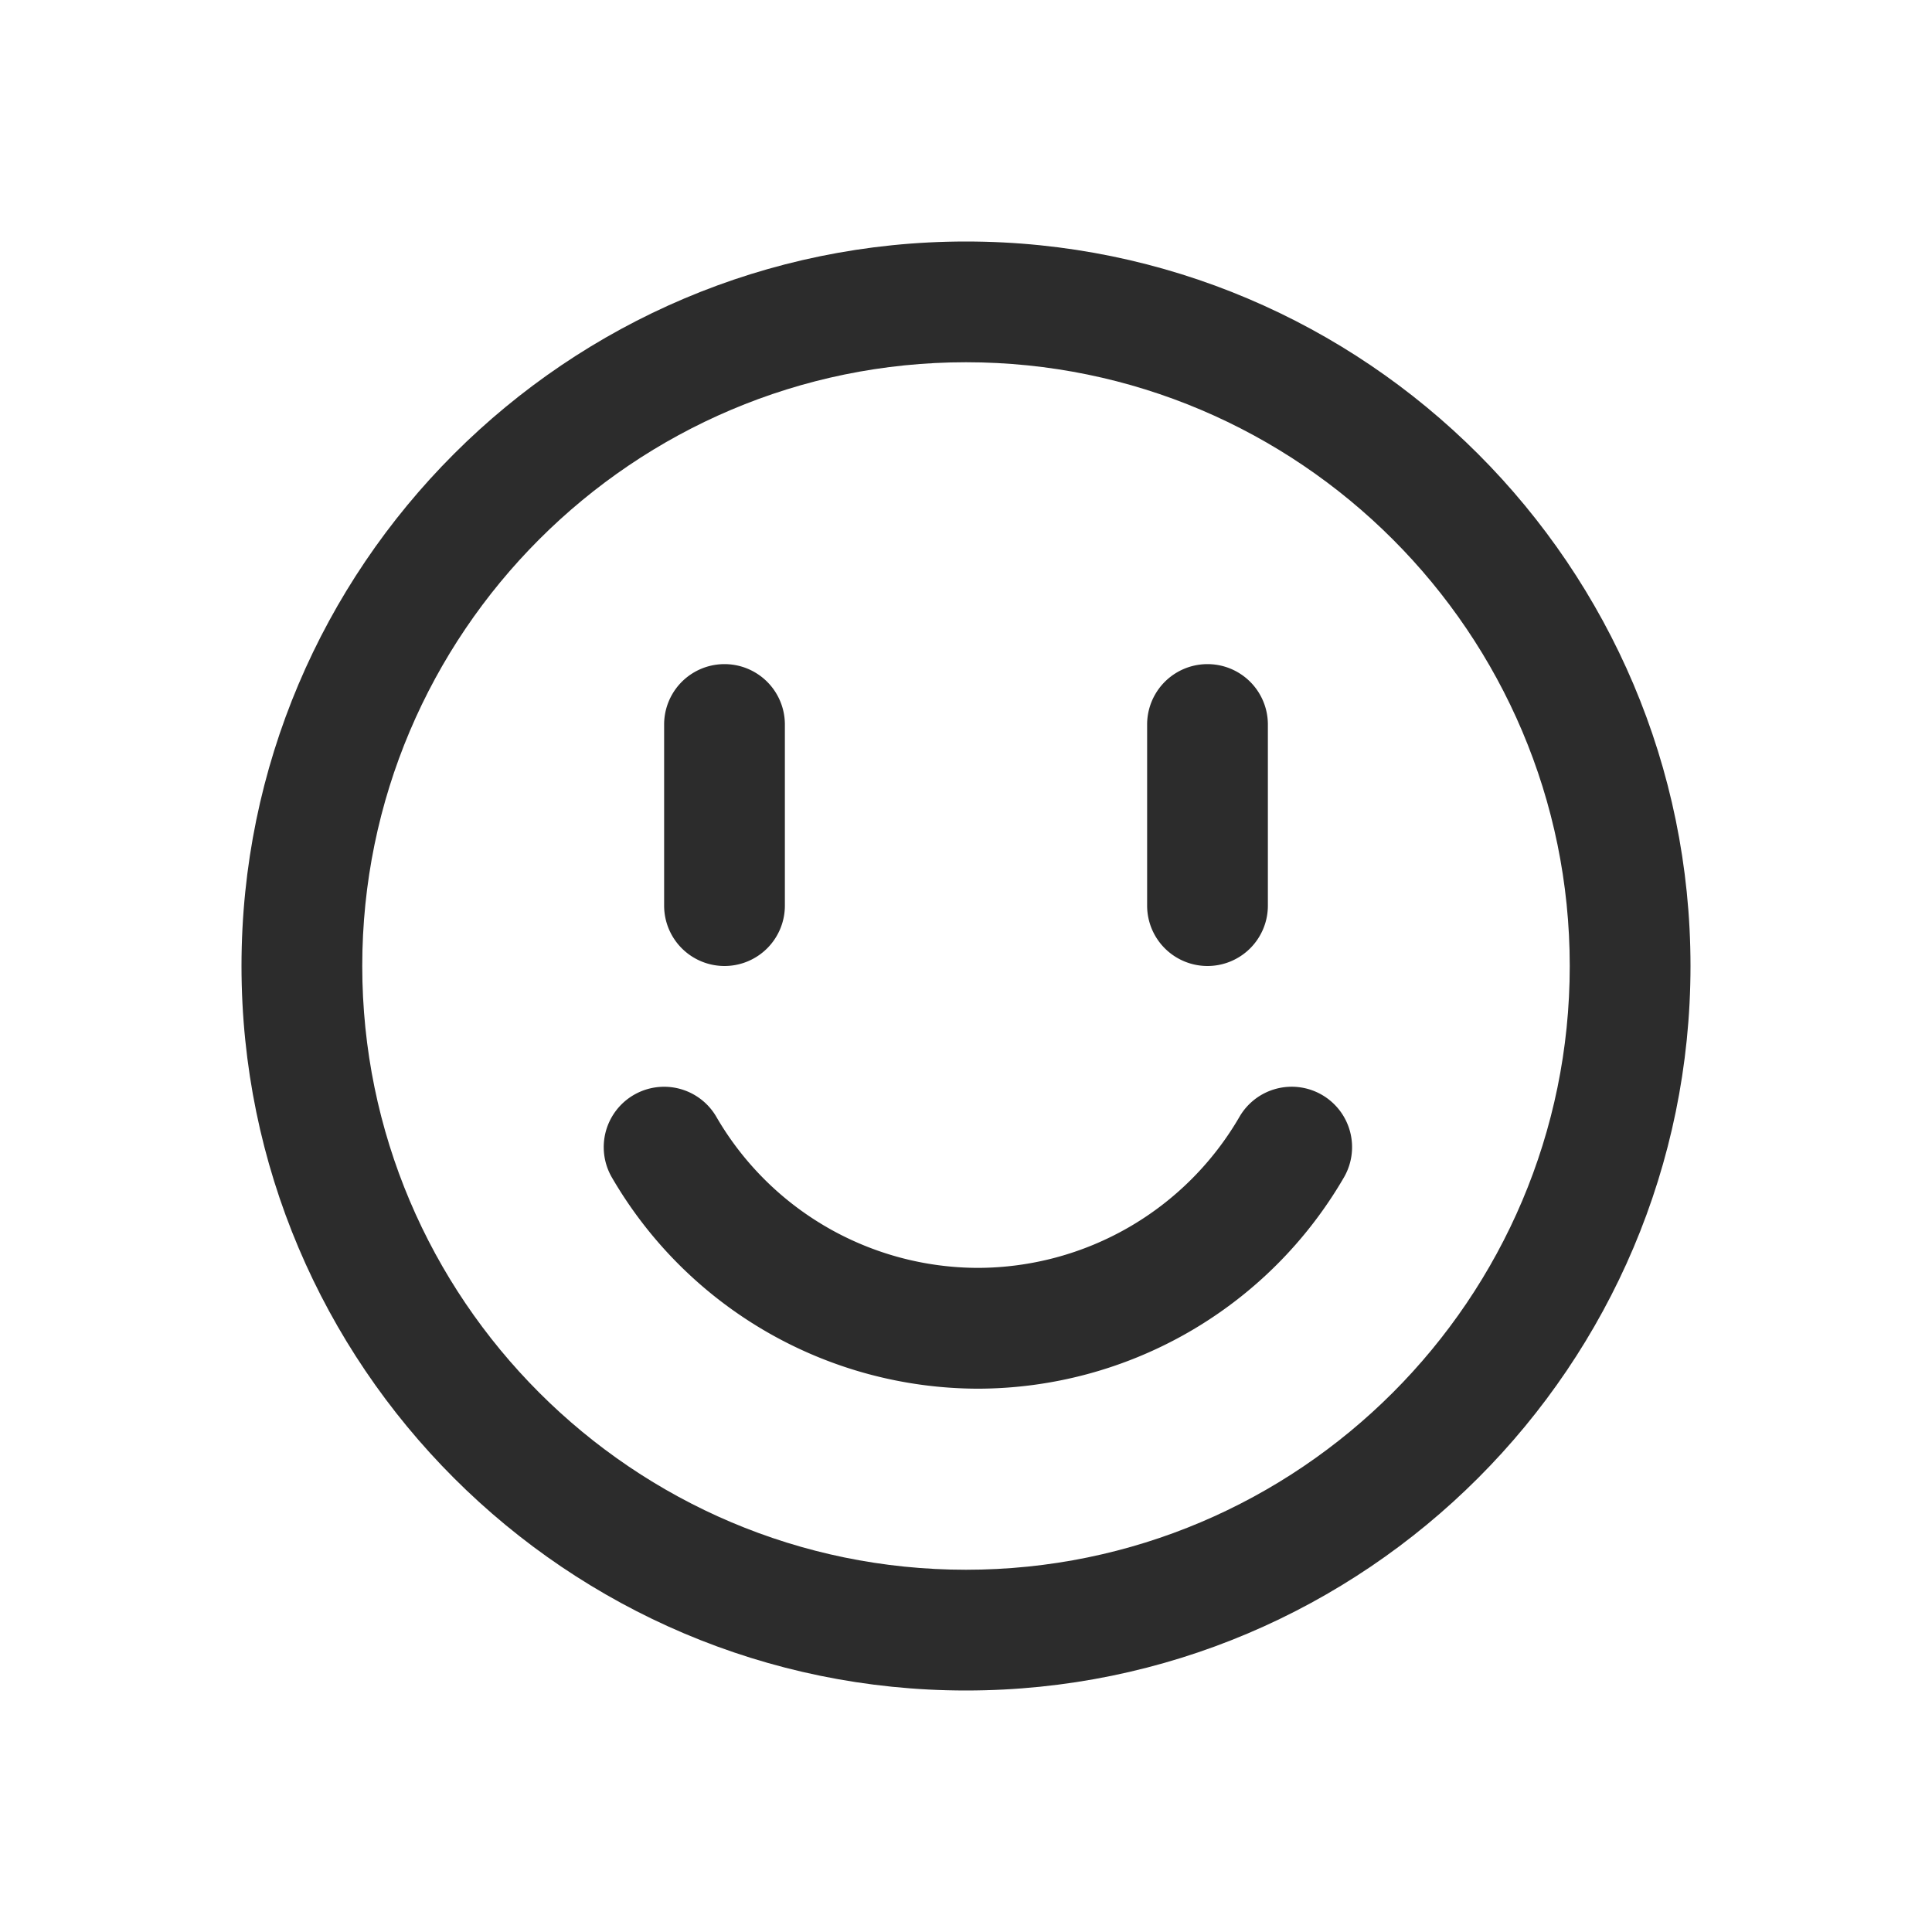 <svg t="1712729310899" class="icon" viewBox="0 0 1024 1024" version="1.1" xmlns="http://www.w3.org/2000/svg" p-id="5182" width="200" height="200"><path d="M512 832c-176.448 0-320-143.552-320-320S335.552 192 512 192s320 143.552 320 320-143.552 320-320 320m0-704C300.256 128 128 300.256 128 512s172.256 384 384 384 384-172.256 384-384S723.744 128 512 128" fill="#2c2c2c" p-id="5183"></path><path d="M700.64 580.288a32 32 0 0 0-43.712 11.68A160.608 160.608 0 0 1 518.304 672a160.576 160.576 0 0 1-138.592-80 32 32 0 0 0-55.424 32.032 224.896 224.896 0 0 0 194.016 112 224.768 224.768 0 0 0 194.016-112 32 32 0 0 0-11.68-43.744M384 512a32 32 0 0 0 32-32v-96a32 32 0 0 0-64 0v96a32 32 0 0 0 32 32M640 512a32 32 0 0 0 32-32v-96a32 32 0 0 0-64 0v96a32 32 0 0 0 32 32" fill="#2c2c2c" p-id="5184"></path></svg>
